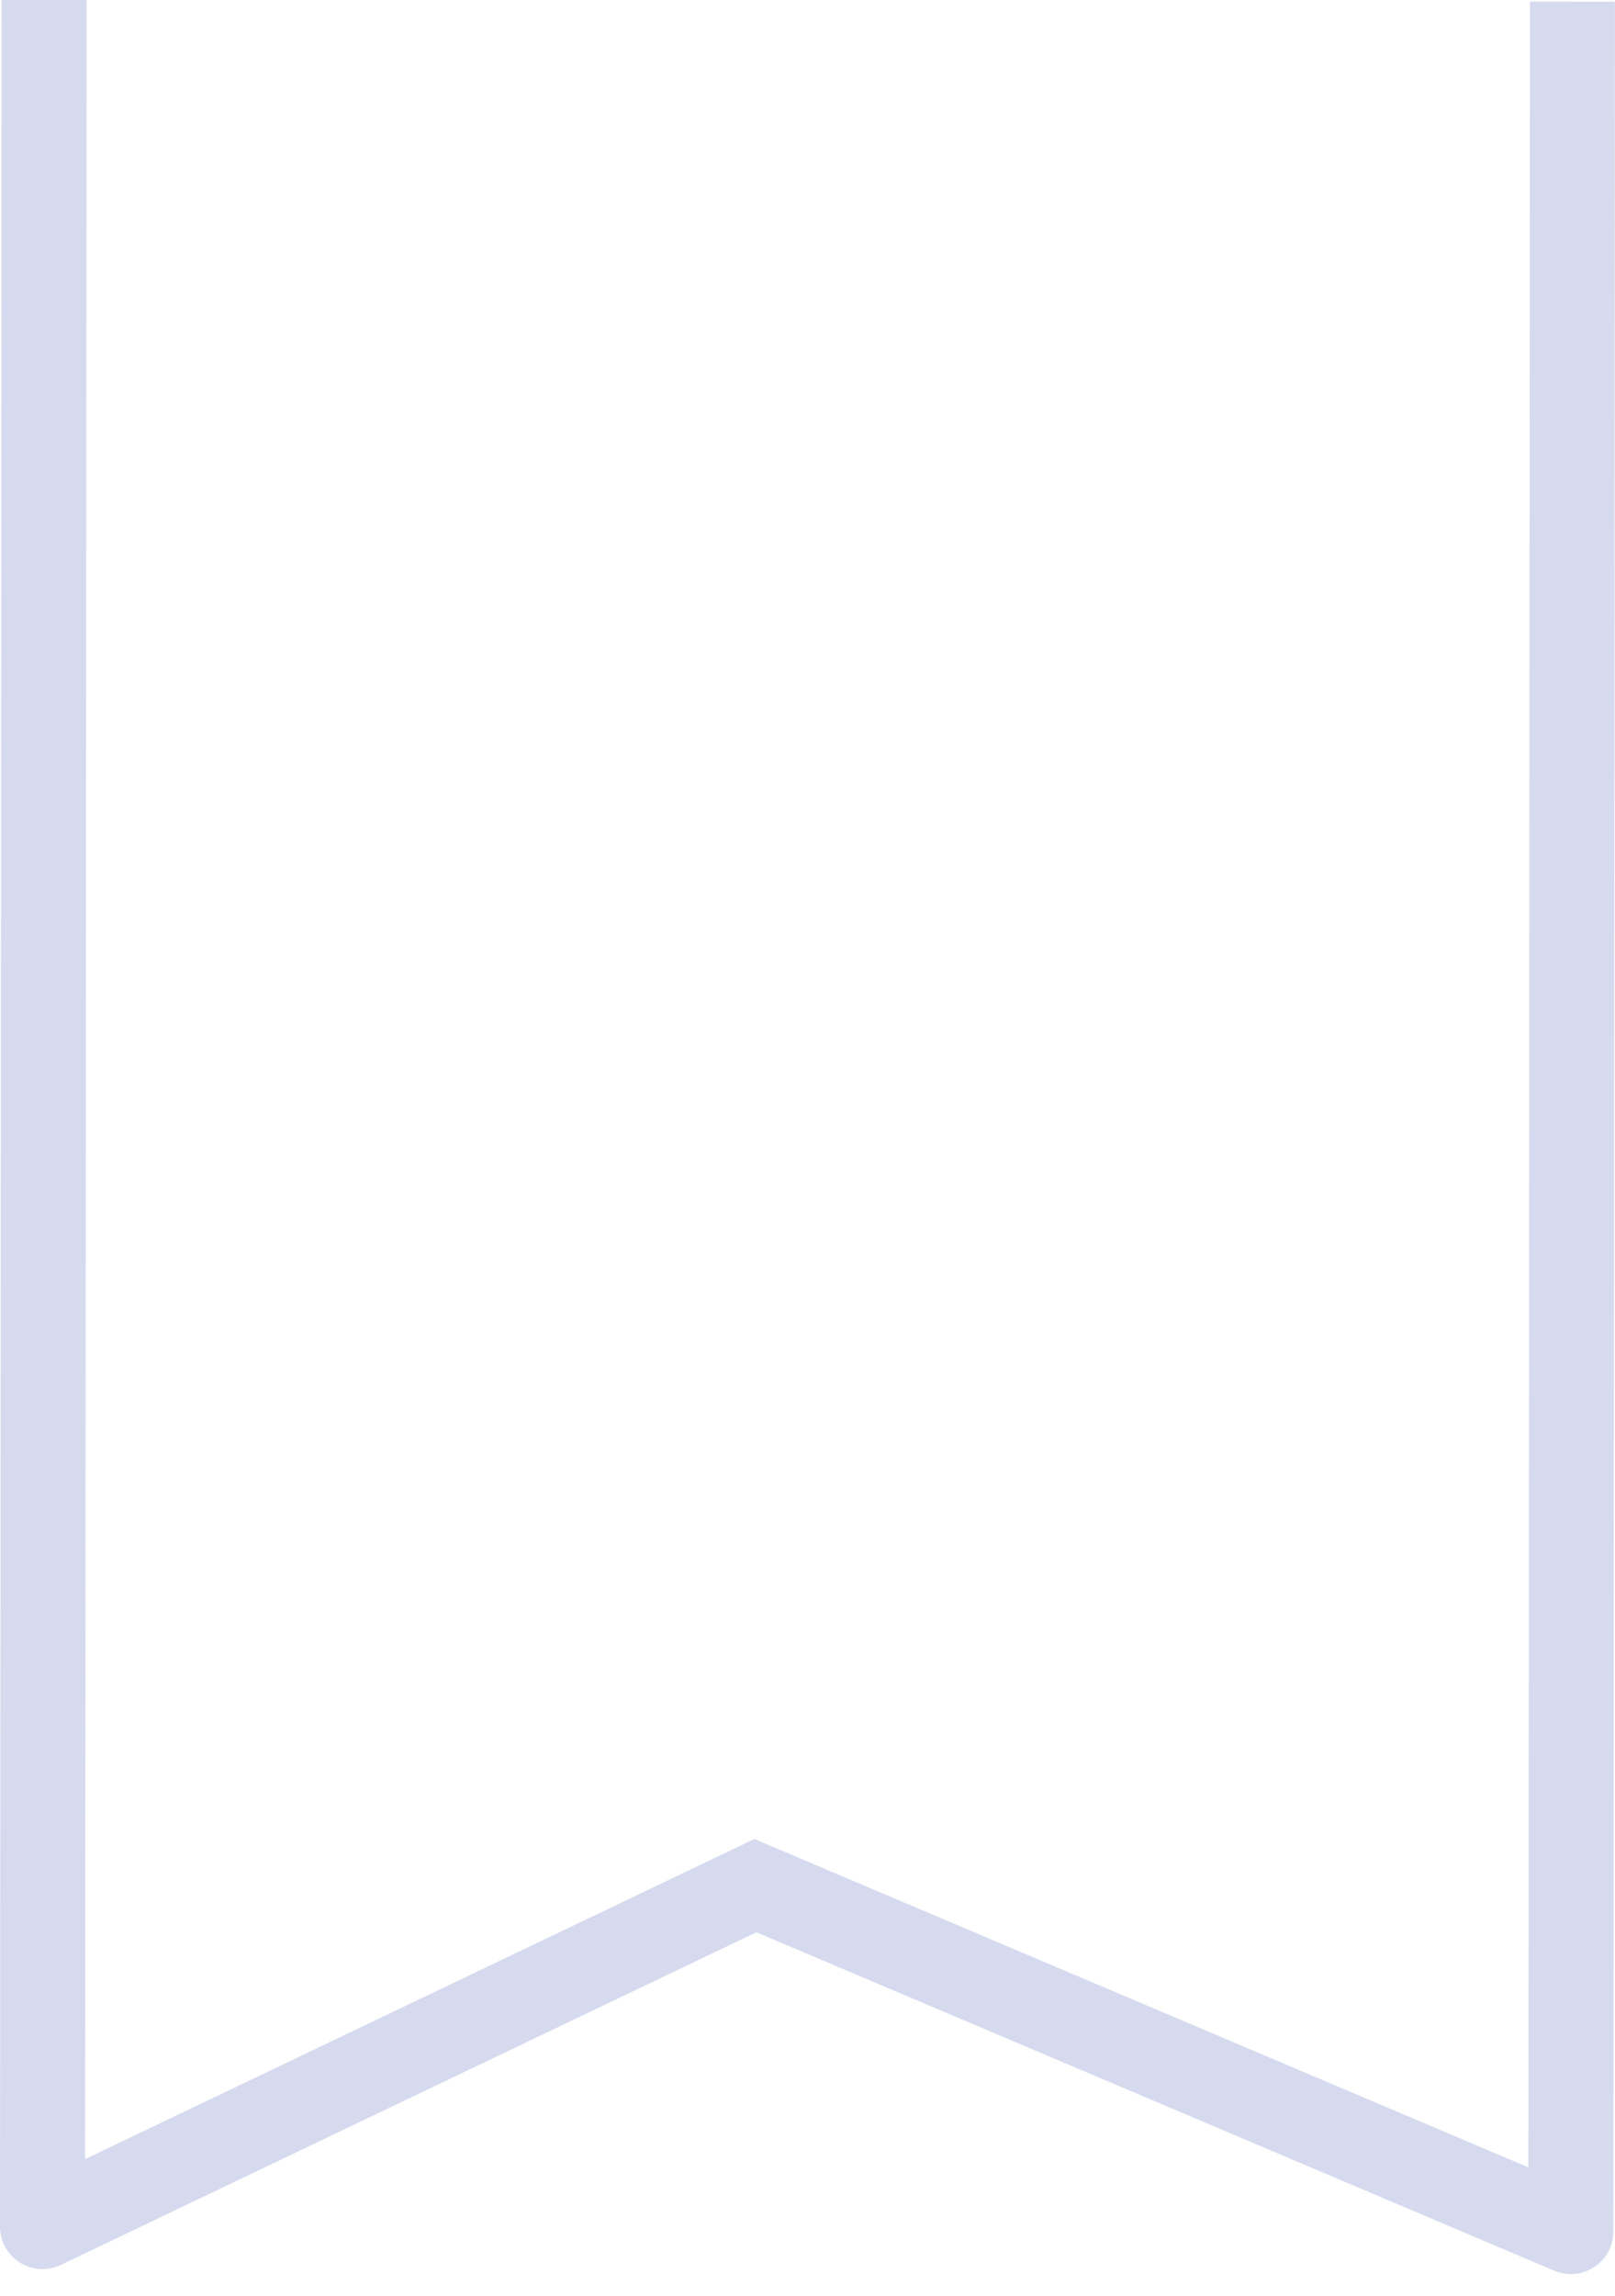 <svg width="19" height="27" viewBox="0 0 19 27" fill="none" xmlns="http://www.w3.org/2000/svg">
<path d="M8.899 22.725L18.285 26.705C18.615 26.845 18.98 26.603 18.981 26.245L18.999 0.02L17.999 0.019L17.999 1.019L17.981 25.49L8.875 21.628L1.001 25.393L1.018 1.001L1.018 0.001L0.019 0L1.86526e-10 26.186C-0 26.554 0.384 26.796 0.716 26.637L8.899 22.725Z" fill="#D6DAEE"/>
</svg>
